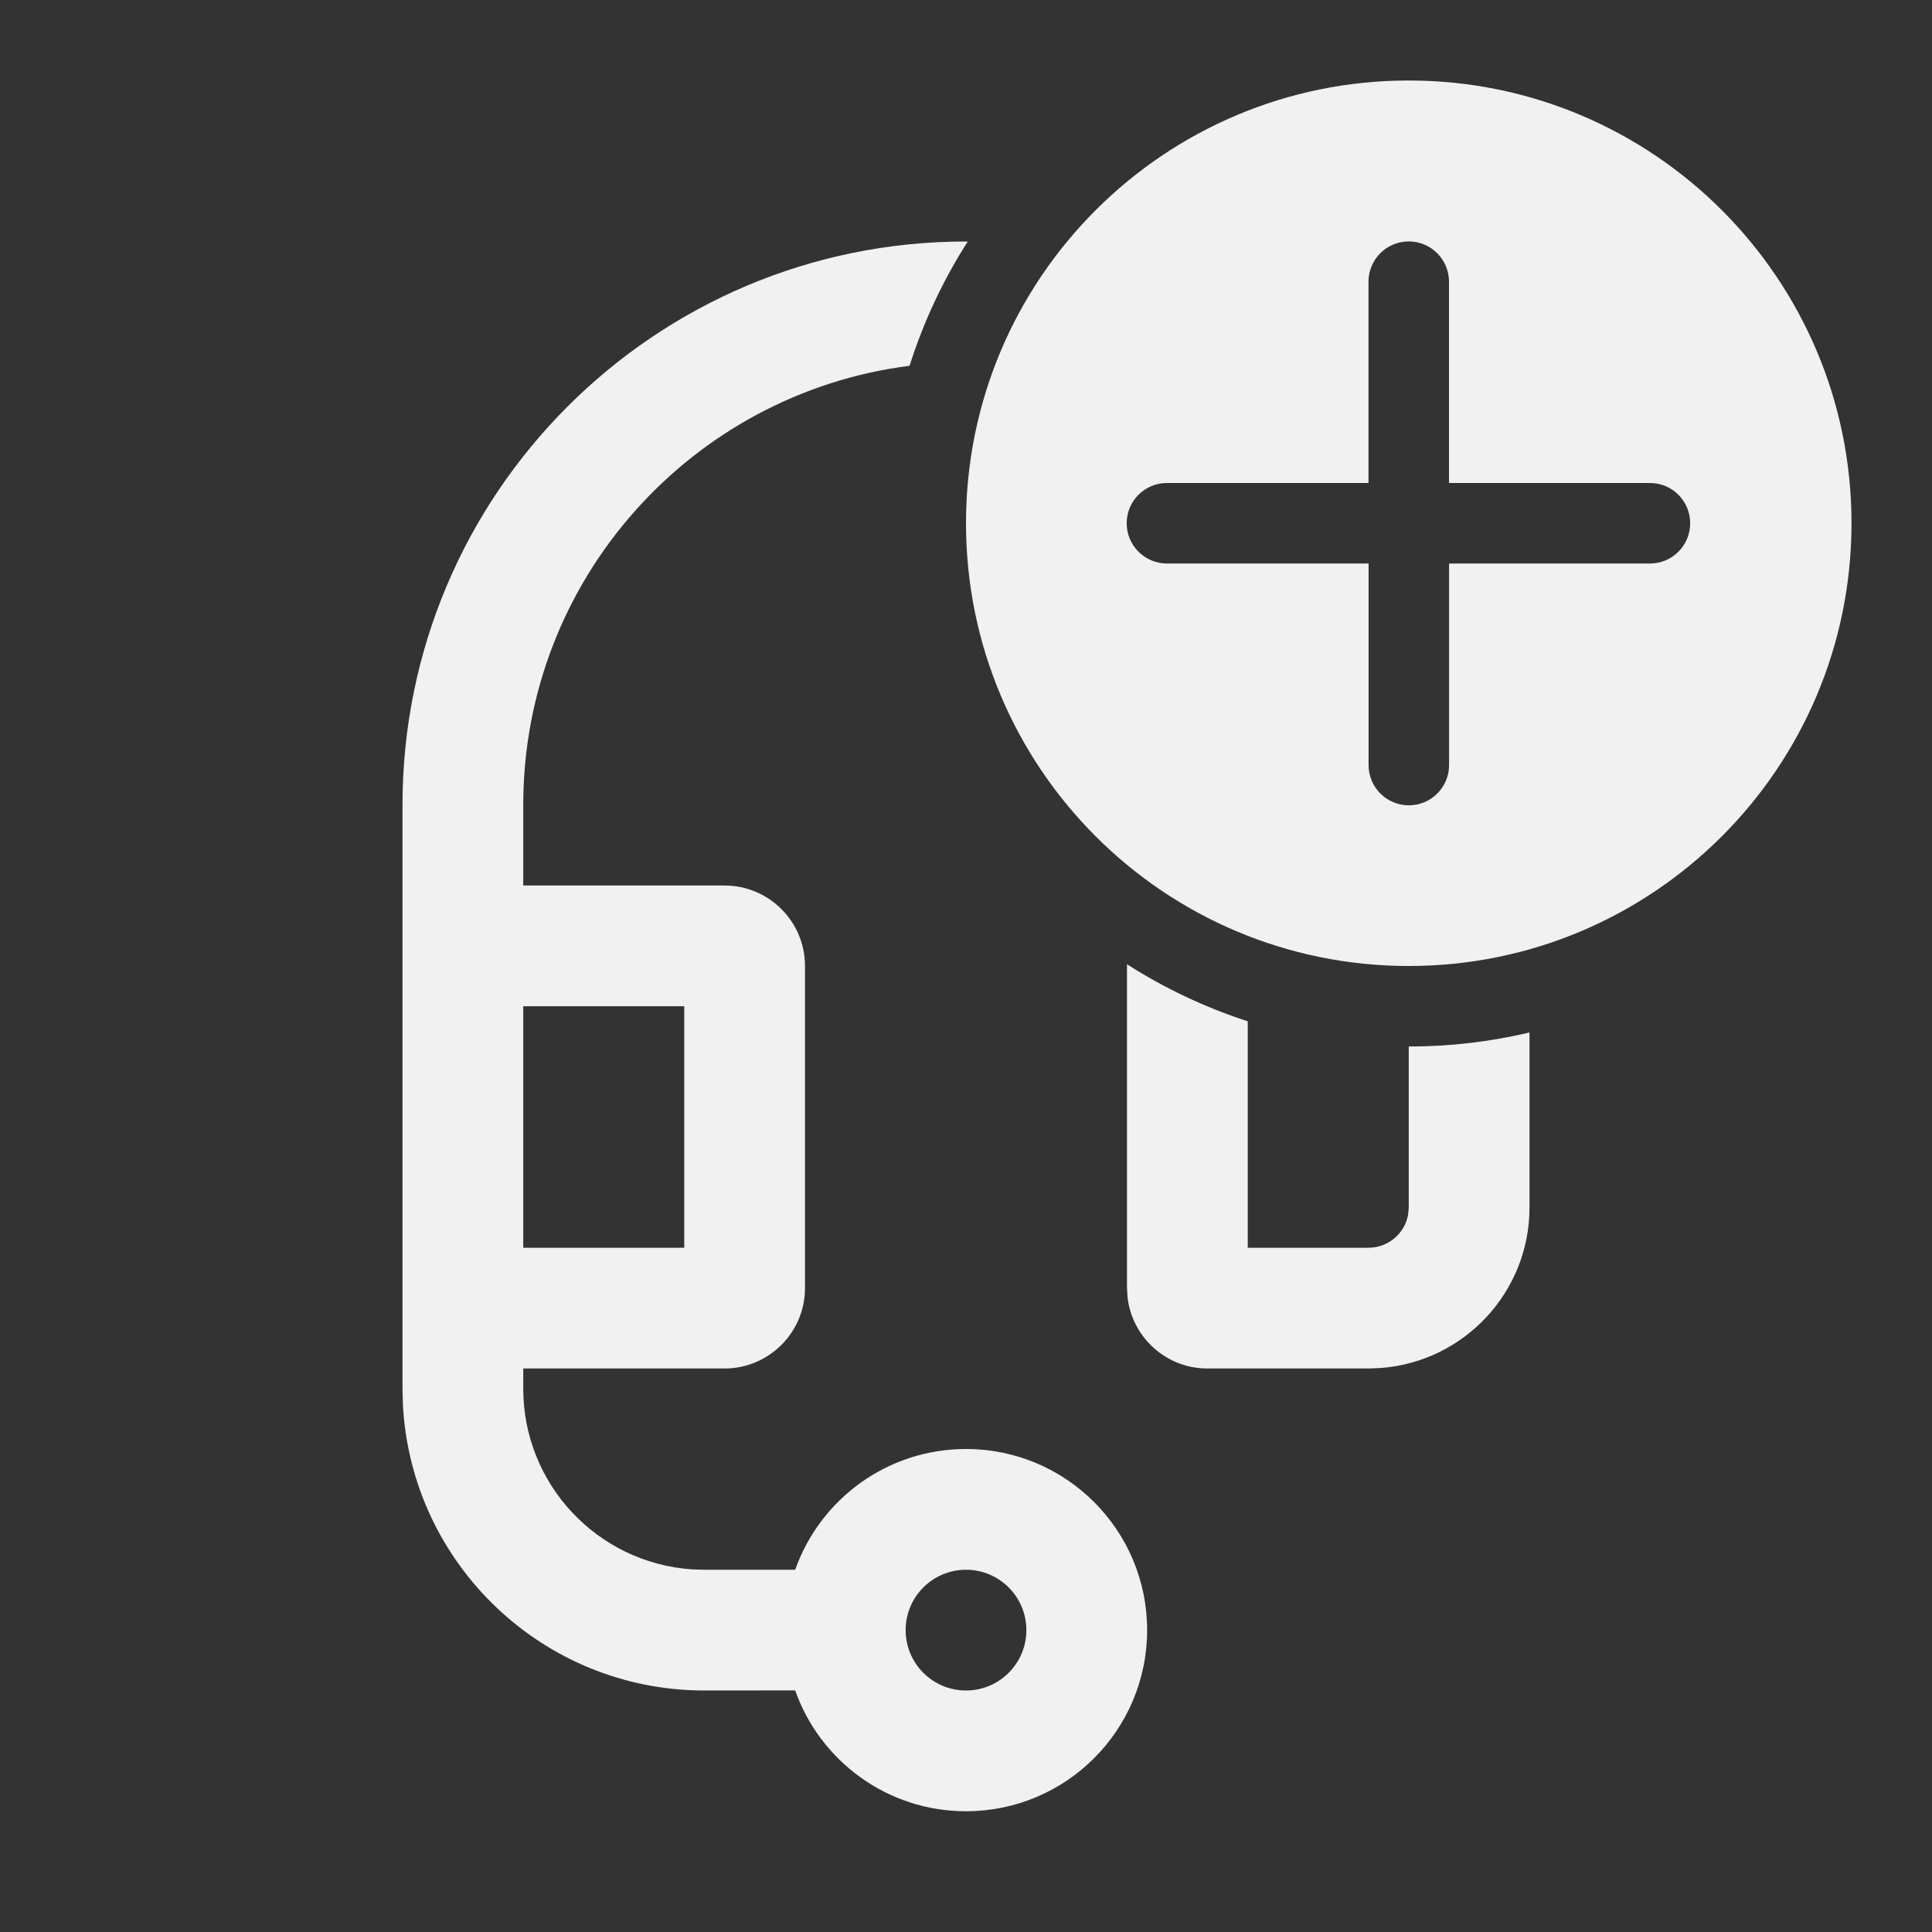 <svg width="24" height="24" viewBox="0 0 24 24" fill="none" xmlns="http://www.w3.org/2000/svg">
<rect x="0" y="0" width="24" height="24" fill="#333333" stroke="none"/>
<path d="M23 6.5C23 3.462 20.538 1 17.5 1C14.462 1 12 3.462 12 6.5C12 9.538 14.462 12 17.5 12C20.538 12 23 9.538 23 6.5ZM18.001 7L18.001 9.504C18.001 9.78 17.777 10.004 17.501 10.004C17.225 10.004 17.001 9.78 17.001 9.504L17.001 7H14.496C14.22 7 13.996 6.776 13.996 6.5C13.996 6.224 14.22 6 14.496 6H17L17 3.499C17 3.223 17.224 2.999 17.5 2.999C17.776 2.999 18 3.223 18 3.499L18 6H20.497C20.773 6 20.996 6.224 20.996 6.5C20.996 6.776 20.773 7 20.497 7H18.001ZM17.5 13C18.016 13 18.518 12.94 19 12.826V15C19 16.054 18.184 16.918 17.149 16.994L17 17H15C14.487 17 14.065 16.614 14.007 16.117L14 16V12L14 11.978C14.463 12.275 14.967 12.514 15.5 12.687V15.5H17C17.245 15.5 17.45 15.323 17.492 15.09L17.5 15V13ZM12.022 3C11.717 3.476 11.473 3.994 11.299 4.544C8.593 4.888 6.5 7.2 6.5 10V11H9C9.552 11 10 11.448 10 12V16C10 16.552 9.552 17 9 17H6.5V17.25C6.5 18.441 7.425 19.416 8.596 19.495L8.75 19.5L9.878 19.5C10.187 18.626 11.02 18 12 18C13.243 18 14.25 19.007 14.25 20.25C14.25 21.493 13.243 22.5 12 22.5C11.02 22.5 10.186 21.873 9.878 20.999L8.75 21C6.746 21 5.109 19.428 5.005 17.449L5 17.25V10C5 6.134 8.134 3 12 3L12.022 3ZM12 19.5C11.586 19.5 11.25 19.836 11.25 20.25C11.25 20.664 11.586 21 12 21C12.414 21 12.75 20.664 12.75 20.25C12.75 19.836 12.414 19.5 12 19.5ZM8.5 12.5H6.5V15.5H8.5V12.5Z" fill="#F1F1F1"/>
</svg>
